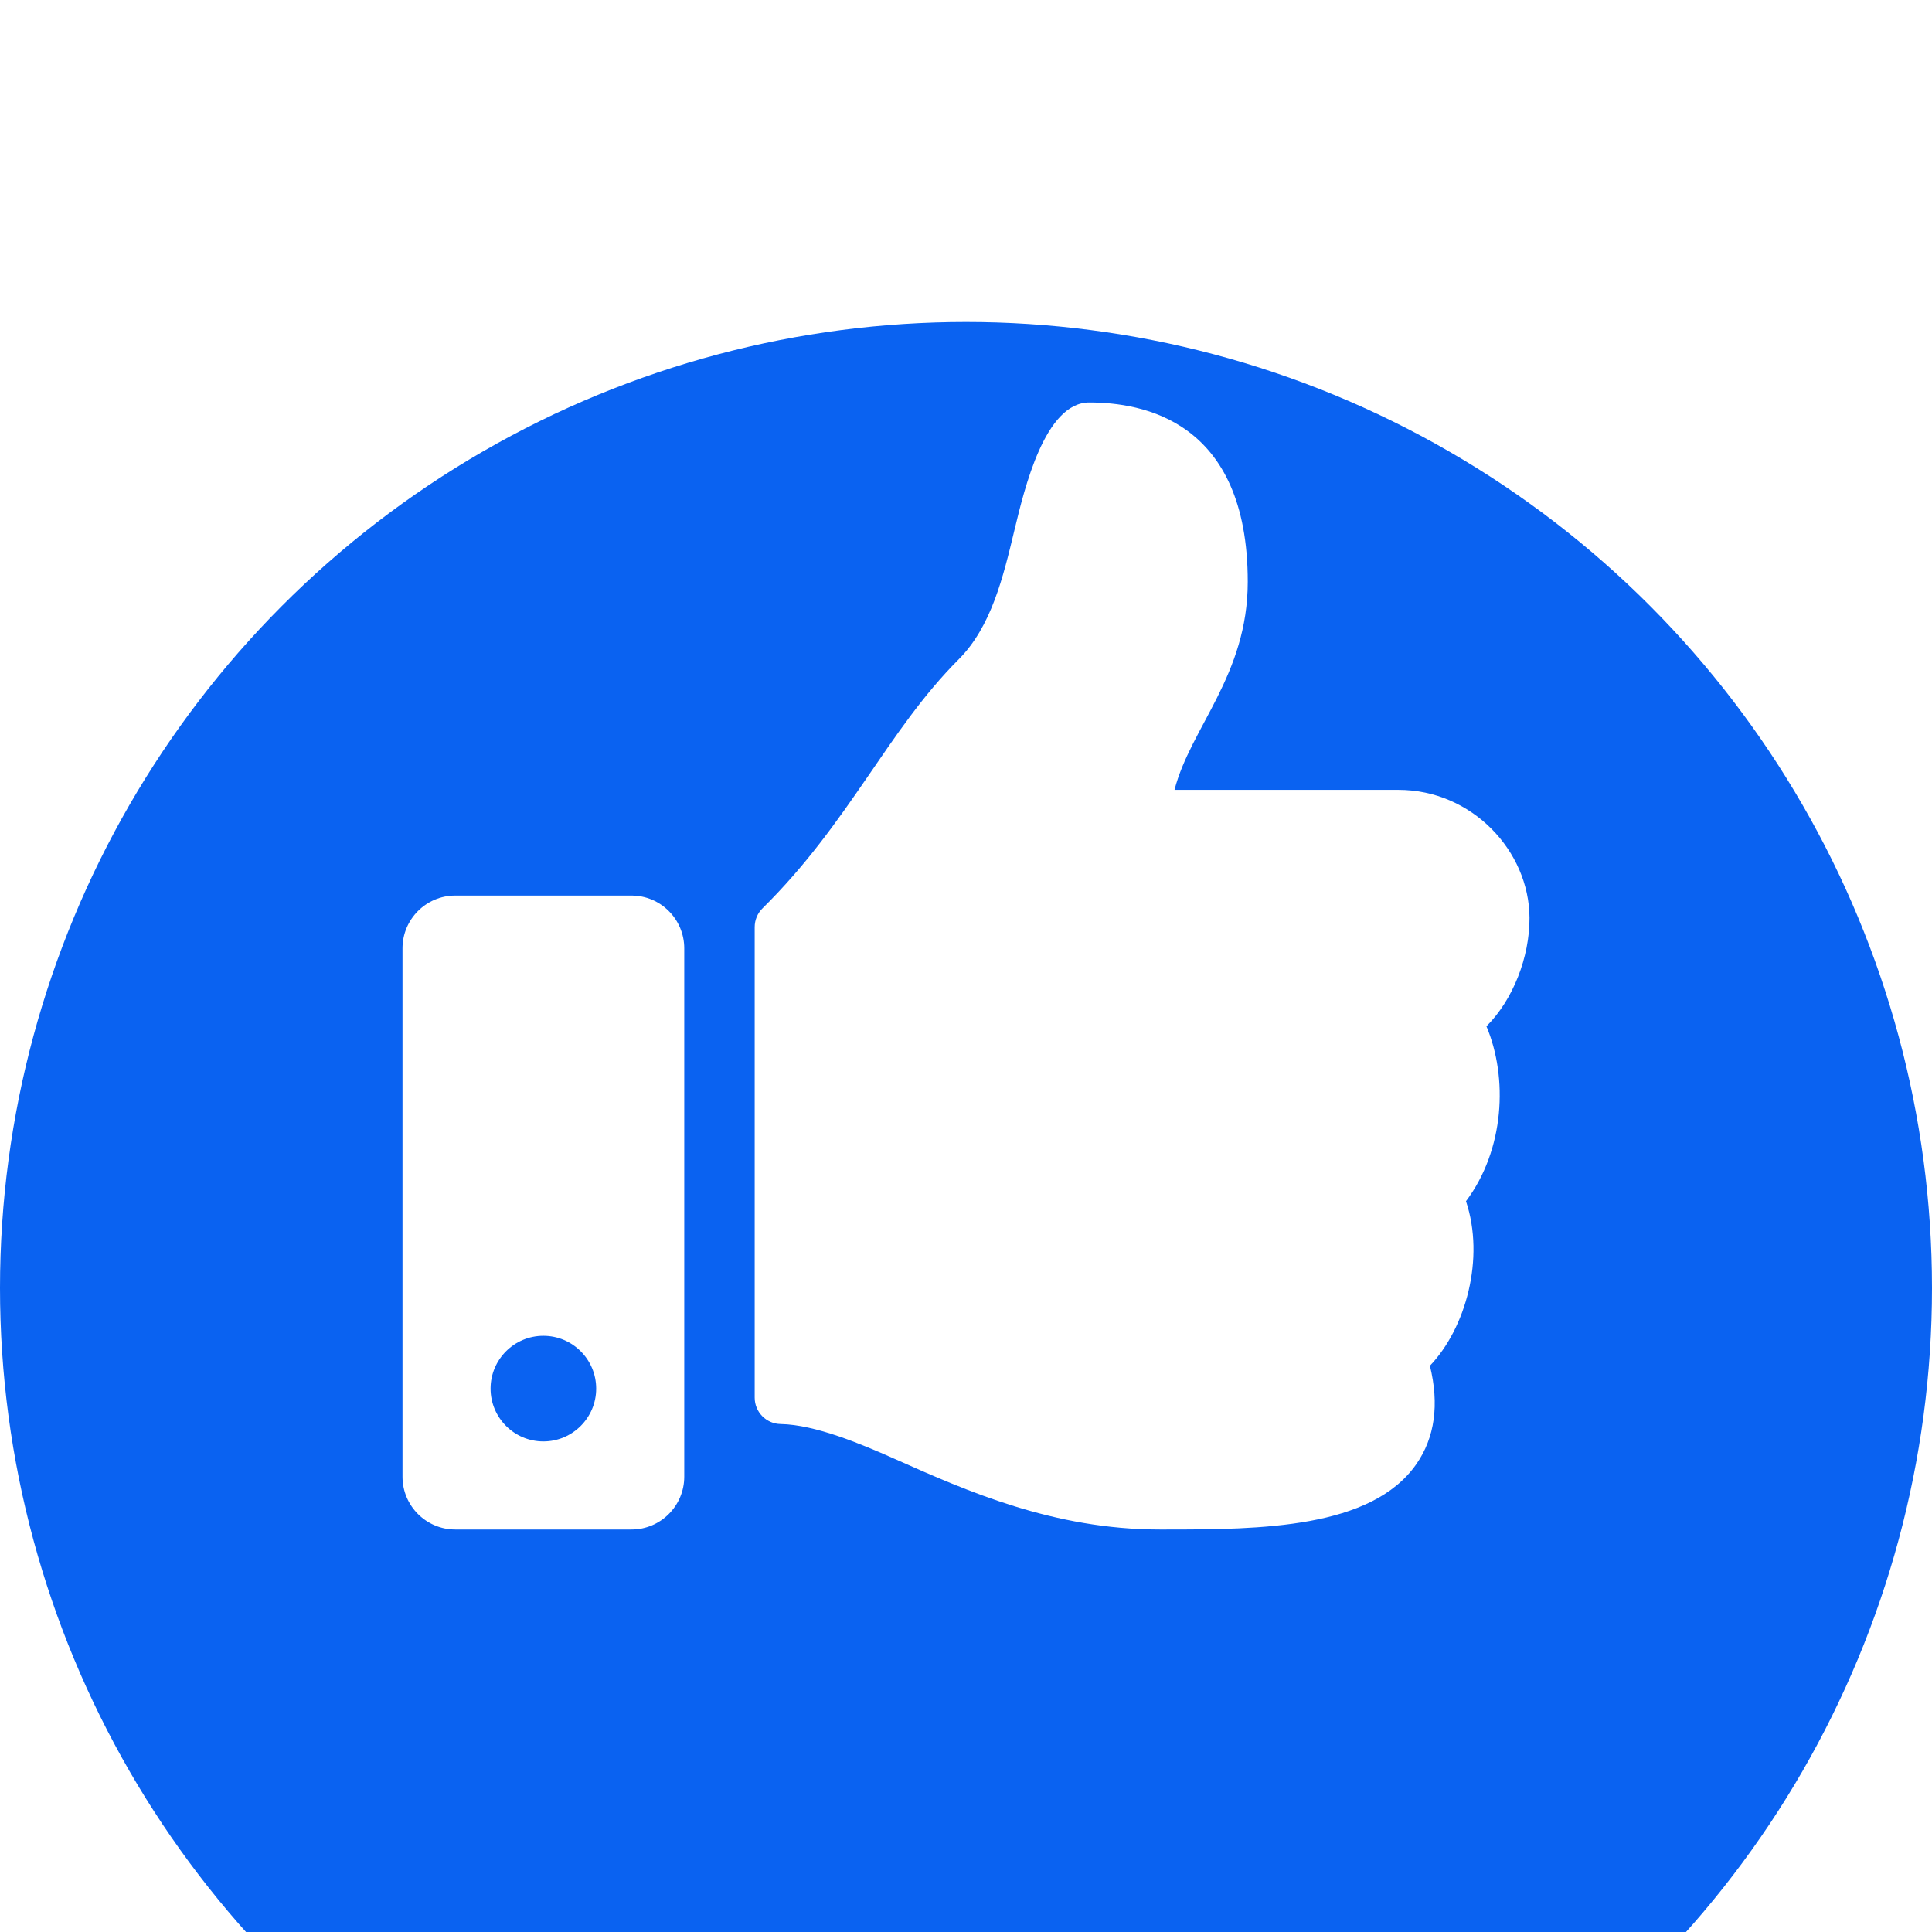 <svg width="24" height="24" viewBox="0 0 24 24" fill="none" xmlns="http://www.w3.org/2000/svg">
<g filter="url(#filter0_i_2785_481)">
<circle cx="12" cy="12" r="12" fill="#0A62F1"/>
</g>
<g clip-path="url(#clip0_2785_481)">
<path d="M7.844 11.125H5.656C5.294 11.125 5 11.419 5 11.781V18.344C5 18.706 5.294 19 5.656 19H7.844C8.206 19 8.5 18.706 8.5 18.344V11.781C8.5 11.419 8.206 11.125 7.844 11.125ZM6.75 17.906C6.388 17.906 6.094 17.612 6.094 17.25C6.094 16.888 6.388 16.594 6.75 16.594C7.112 16.594 7.406 16.888 7.406 17.25C7.406 17.612 7.112 17.906 6.75 17.906ZM15.5 7.227C15.5 8.387 14.79 9.038 14.59 9.812H17.372C18.285 9.812 18.996 10.571 19 11.401C19.002 11.892 18.794 12.42 18.468 12.746L18.465 12.749C18.734 13.387 18.691 14.282 18.211 14.922C18.448 15.63 18.209 16.5 17.763 16.966C17.881 17.448 17.824 17.857 17.595 18.187C17.037 18.989 15.654 19 14.484 19L14.406 19C13.086 19 12.005 18.519 11.137 18.133C10.7 17.938 10.13 17.698 9.697 17.69C9.518 17.687 9.375 17.541 9.375 17.362V11.517C9.375 11.429 9.41 11.345 9.472 11.284C10.556 10.213 11.021 9.08 11.909 8.191C12.314 7.785 12.461 7.173 12.603 6.58C12.725 6.074 12.979 5 13.531 5C14.188 5 15.5 5.219 15.5 7.227Z" fill="white"/>
</g>
<defs>
<filter id="filter0_i_2785_481" x="0" y="0" width="24" height="28" filterUnits="userSpaceOnUse" color-interpolation-filters="sRGB">
<feFlood flood-opacity="0" result="BackgroundImageFix"/>
<feBlend mode="normal" in="SourceGraphic" in2="BackgroundImageFix" result="shape"/>
<feColorMatrix in="SourceAlpha" type="matrix" values="0 0 0 0 0 0 0 0 0 0 0 0 0 0 0 0 0 0 127 0" result="hardAlpha"/>
<feOffset dy="4"/>
<feGaussianBlur stdDeviation="5"/>
<feComposite in2="hardAlpha" operator="arithmetic" k2="-1" k3="1"/>
<feColorMatrix type="matrix" values="0 0 0 0 0 0 0 0 0 0 0 0 0 0 0 0 0 0 0.15 0"/>
<feBlend mode="normal" in2="shape" result="effect1_innerShadow_2785_481"/>
</filter>
<clipPath id="clip0_2785_481">
<rect width="14" height="14" fill="white" transform="translate(5 5)"/>
</clipPath>
</defs>
</svg>
